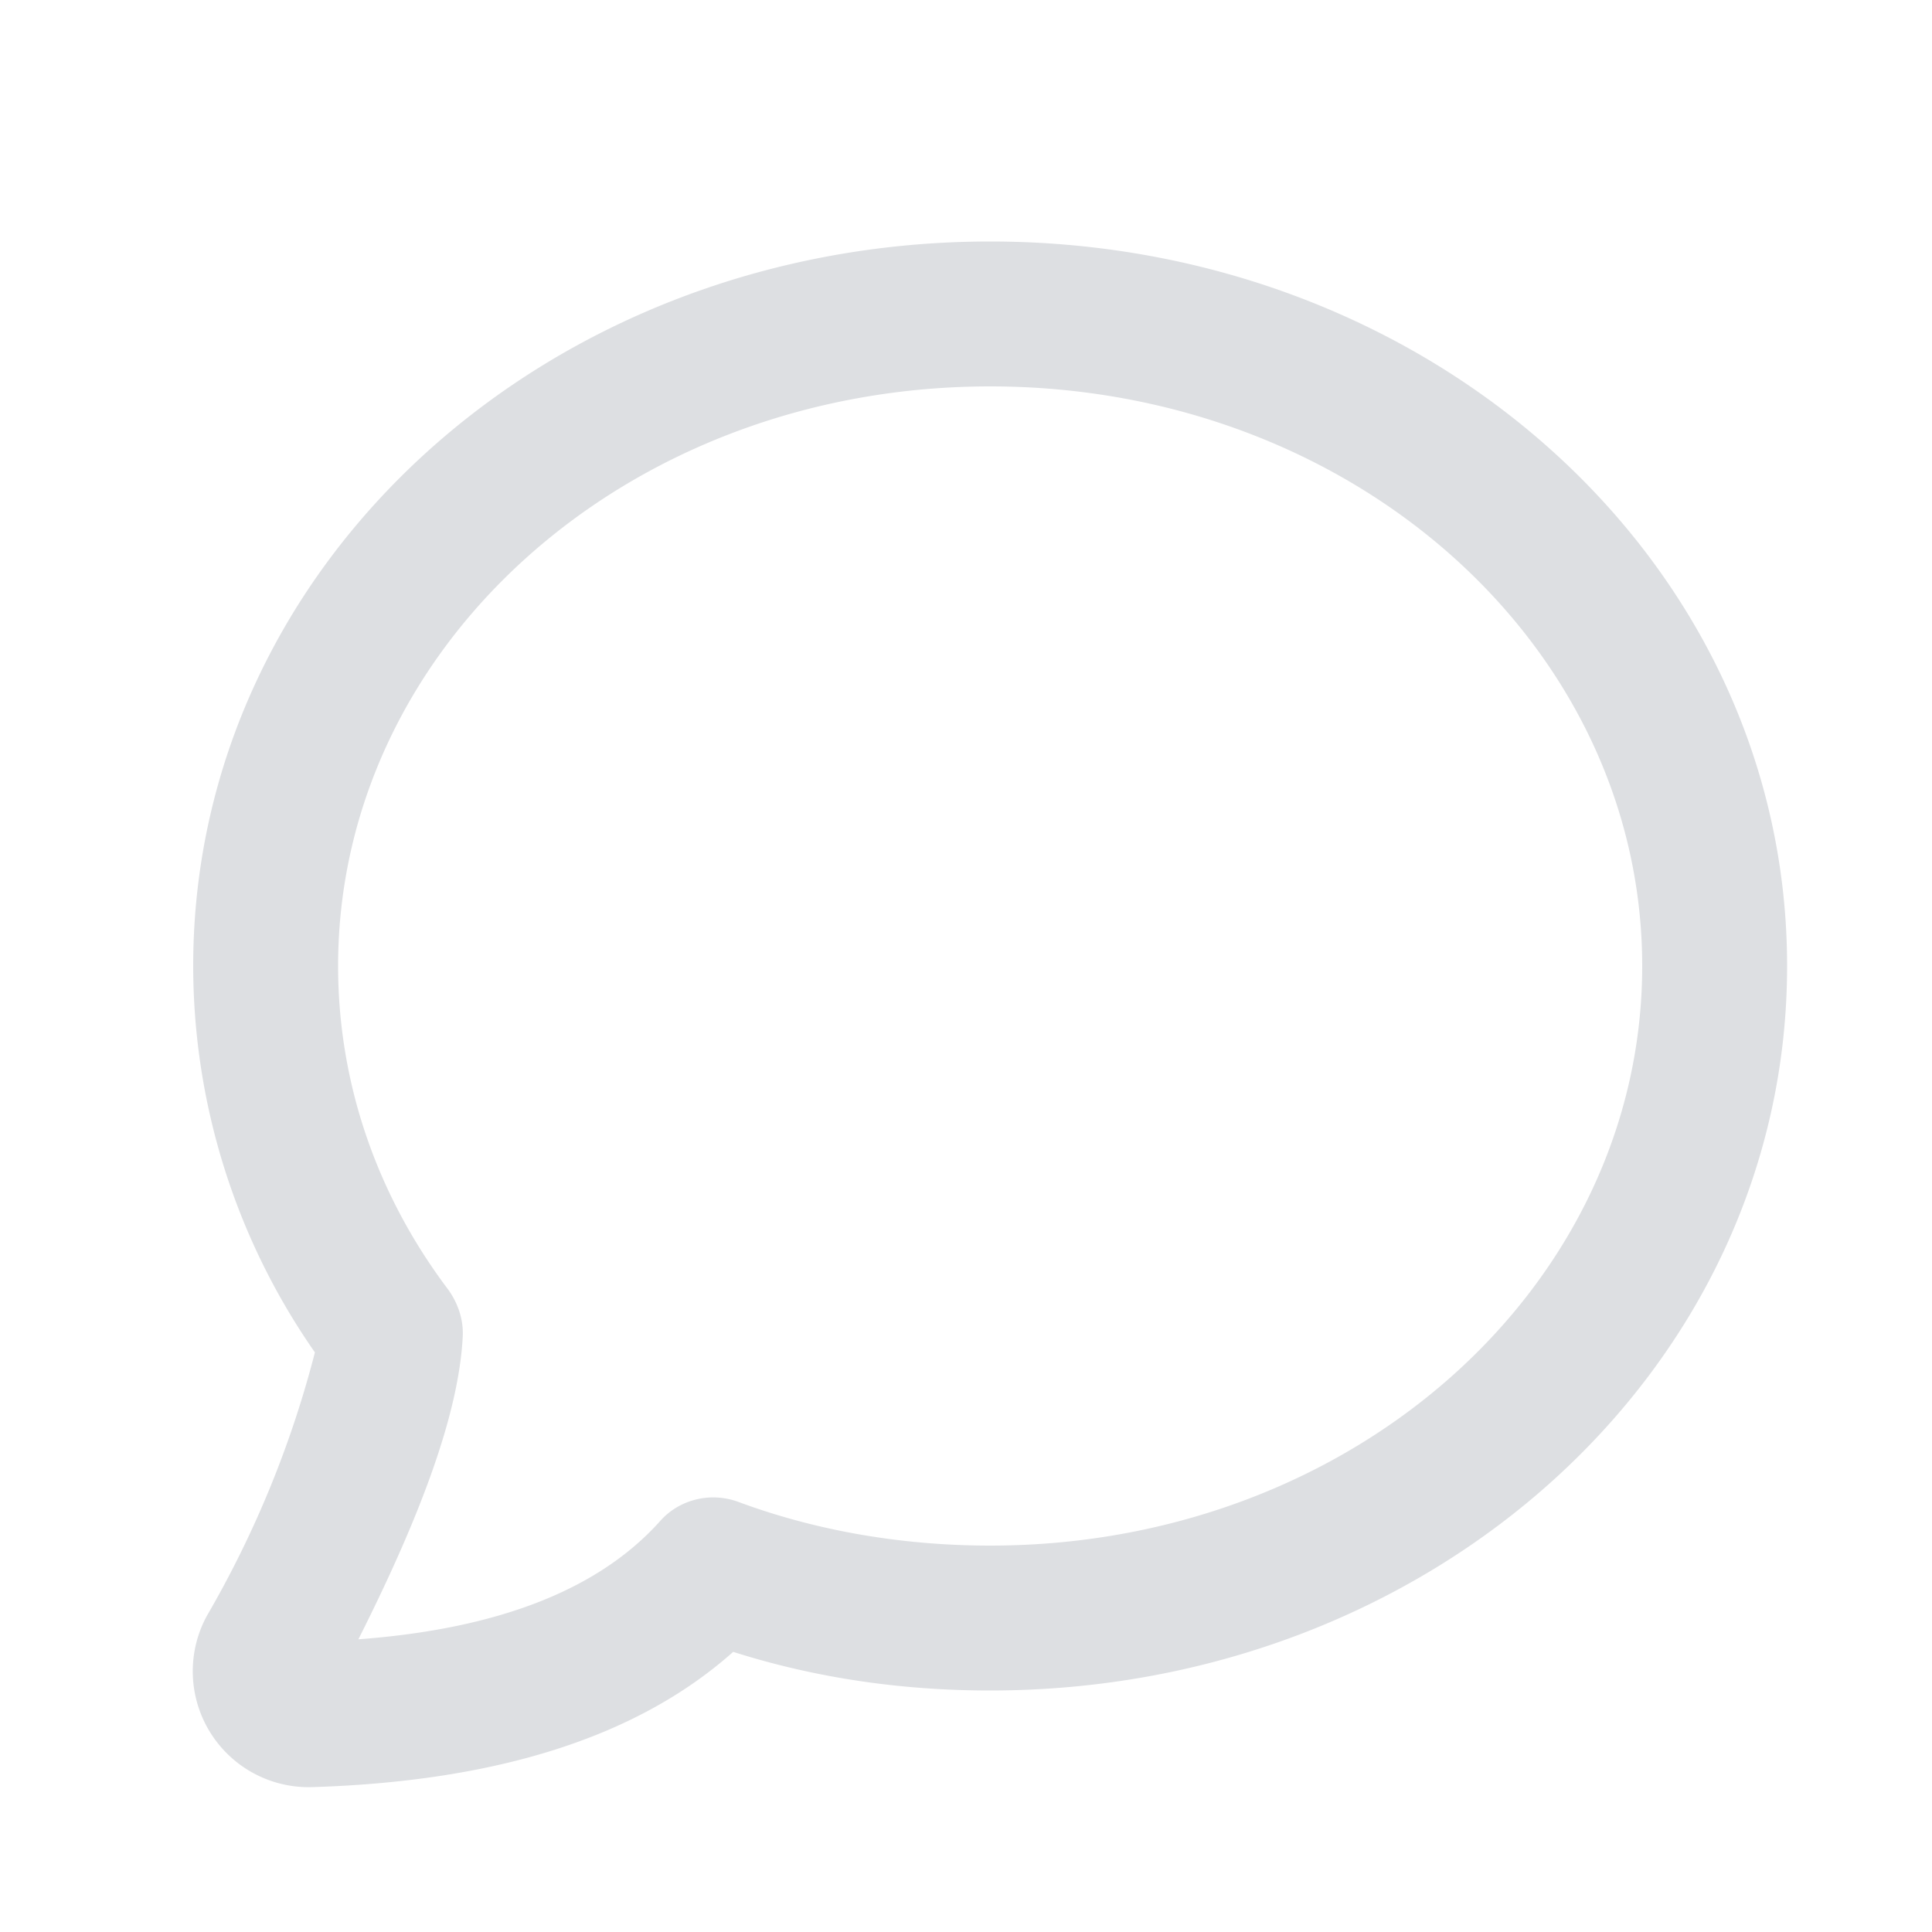 <svg width="20" height="20" viewBox="0 0 20 20" xmlns="http://www.w3.org/2000/svg">
    <g id="message_outline_20__Page-2" stroke="none" stroke-width="1" fill="none" fill-rule="evenodd">
        <g id="message_outline_20__message_outline_20">
            <path id="message_outline_20__Shape" opacity=".4" d="M0 0h20v20H0z"></path>
            <path d="M6.83 15.75c.2-.23.53-.31.82-.2.81.3 1.7.45 2.6.45 3.77 0 6.75-2.7 6.75-6s-2.98-6-6.75-6S3.5 6.7 3.5 10c0 1.21.4 2.37 1.14 3.35.1.14.16.31.15.49-.04.76-.4 1.78-1.08 3.13 1.48-.11 2.5-.53 3.12-1.22ZM3.24 18.5a1.2 1.2 0 0 1-1.1-1.77A10.77 10.77 0 0 0 3.26 14 7 7 0 0 1 2 10c0-4.17 3.68-7.5 8.25-7.5S18.5 5.83 18.5 10s-3.68 7.5-8.25 7.5c-.92 0-1.81-.13-2.66-.4-1 .89-2.46 1.34-4.35 1.4Z"
                  id="message_outline_20__Icon-Color" fill="#dddfe2" fill-rule="nonzero"></path>
        </g>
    </g>
</svg>
